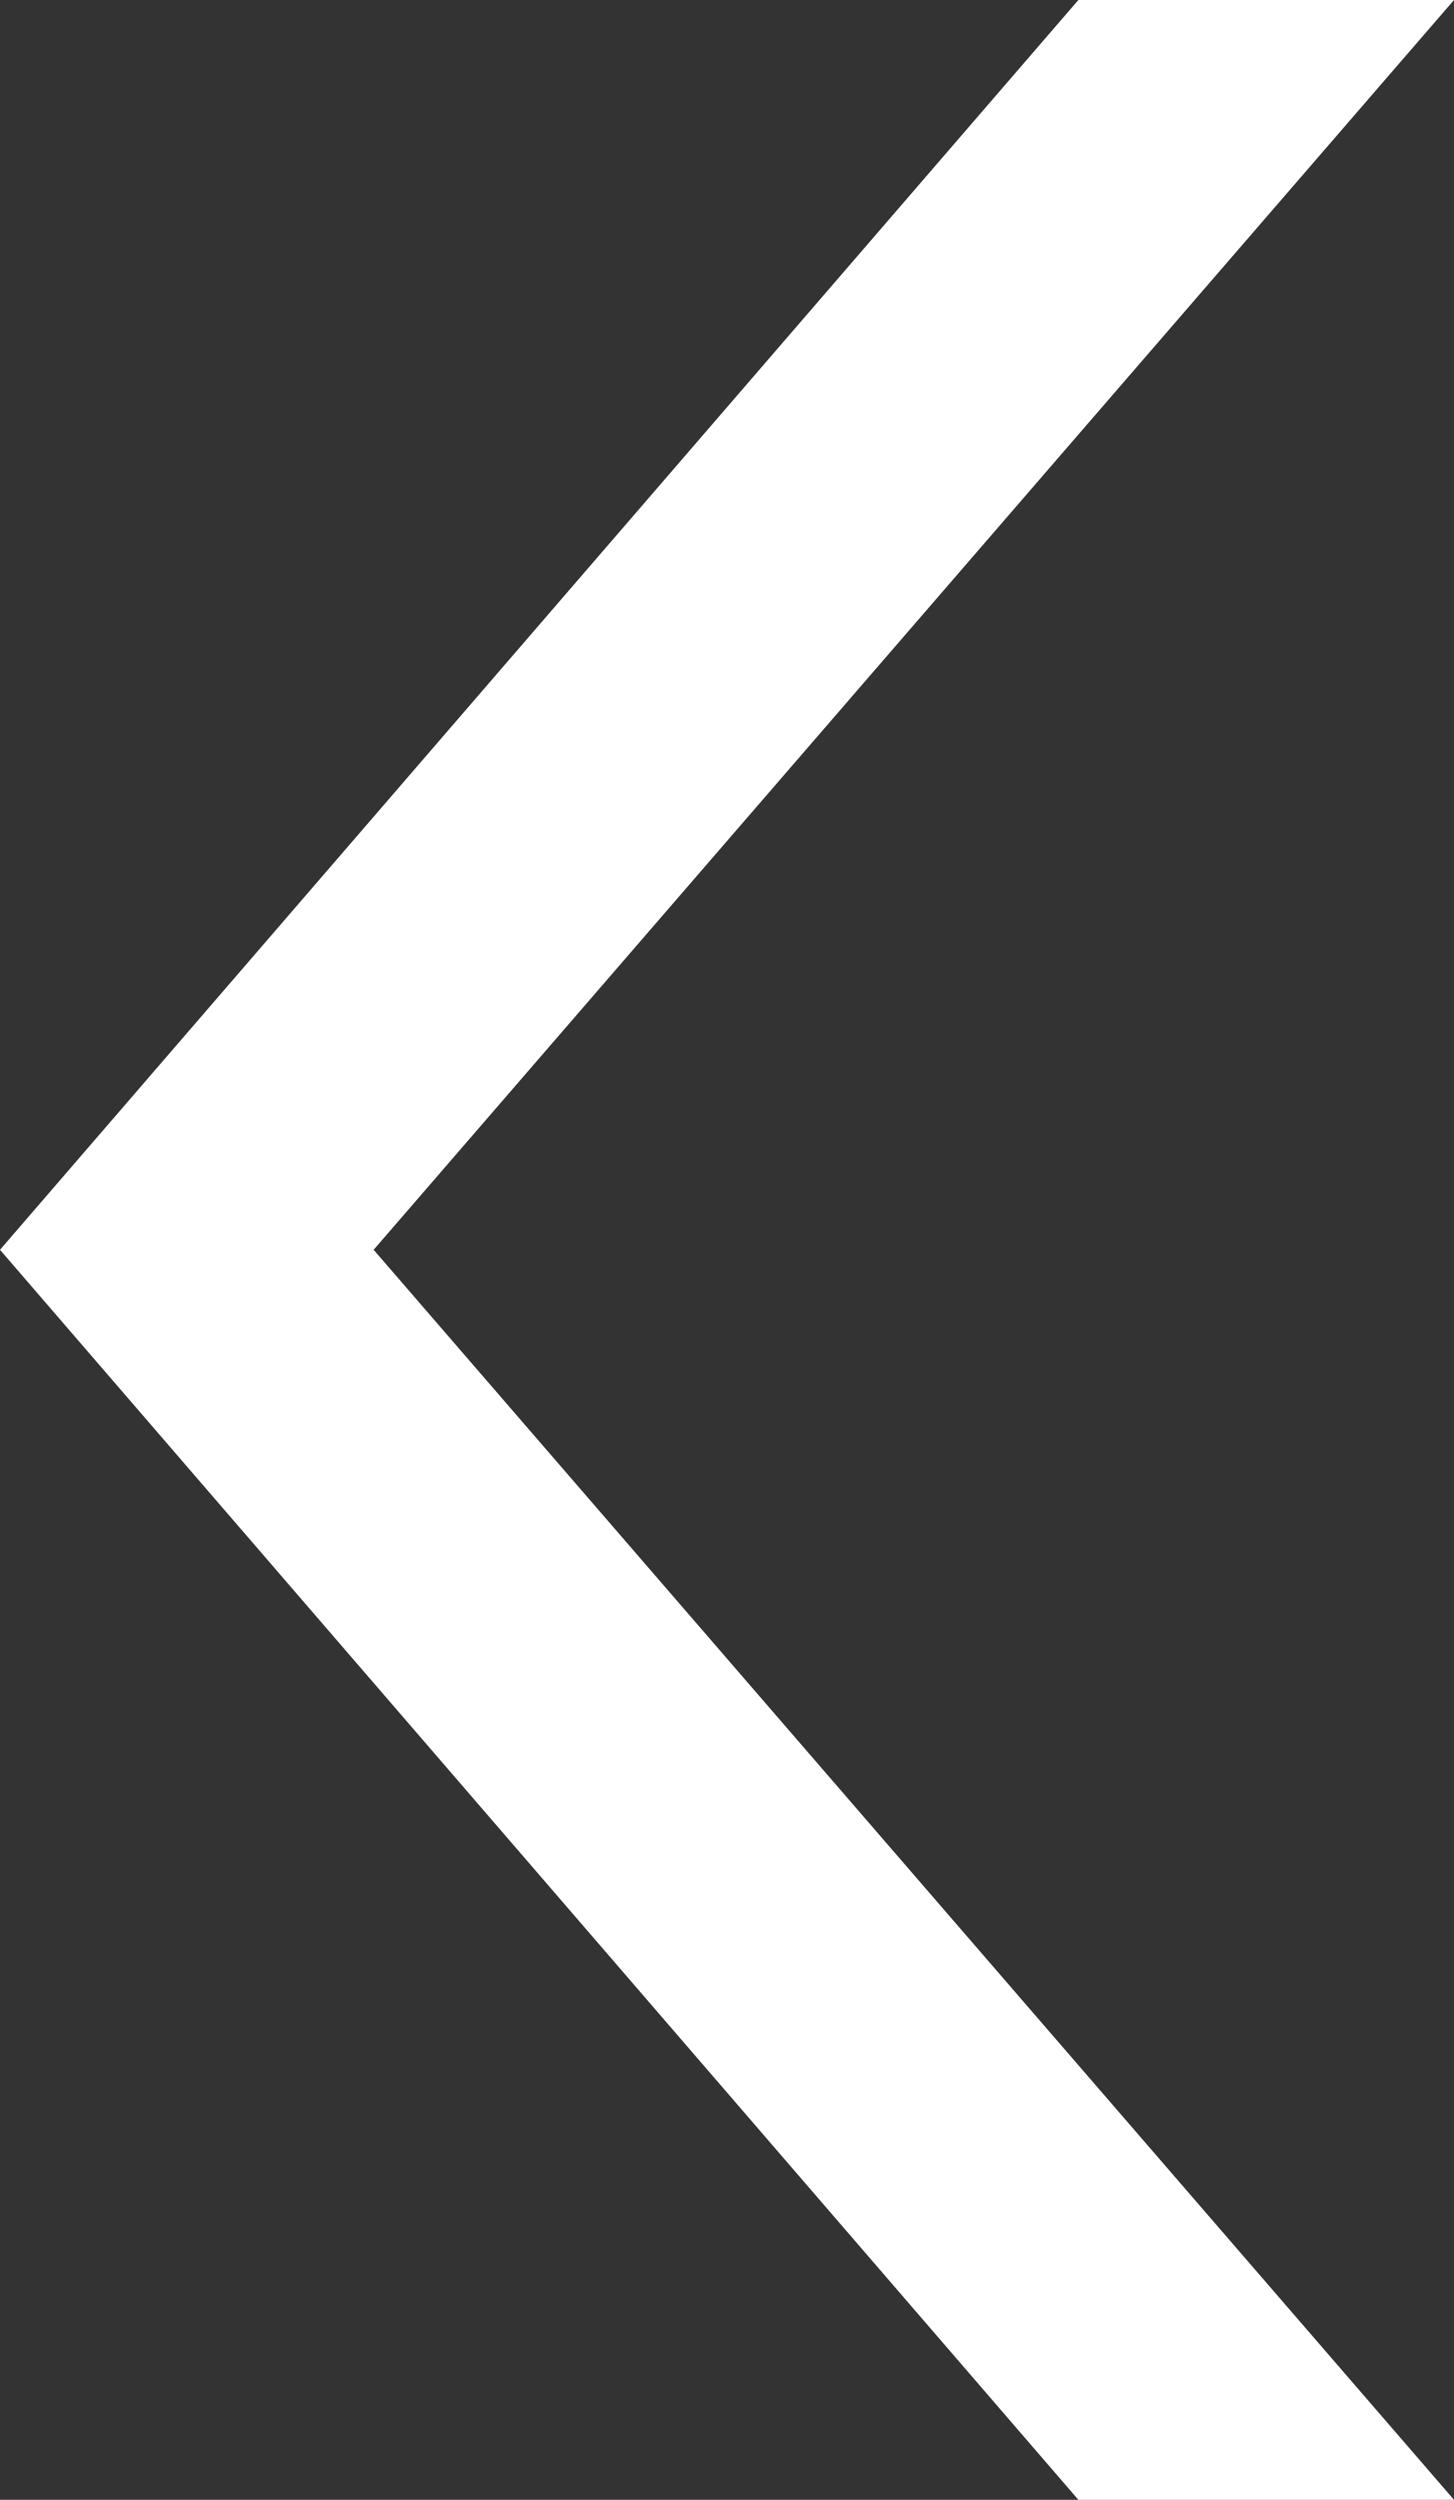 <svg id="Layer_1" data-name="Layer 1" xmlns="http://www.w3.org/2000/svg" viewBox="0 0 65.96 113.39"><rect x="0" y="0" width="65.96" height="113.39" fill="#333333" stroke="none"/><defs><style>.cls-1{fill:white;}</style></defs><polygon class="cls-1" points="16.95 56.69 65.96 113.39 48.92 113.39 0 56.69 48.92 0 65.96 0 16.95 56.69"/></svg>